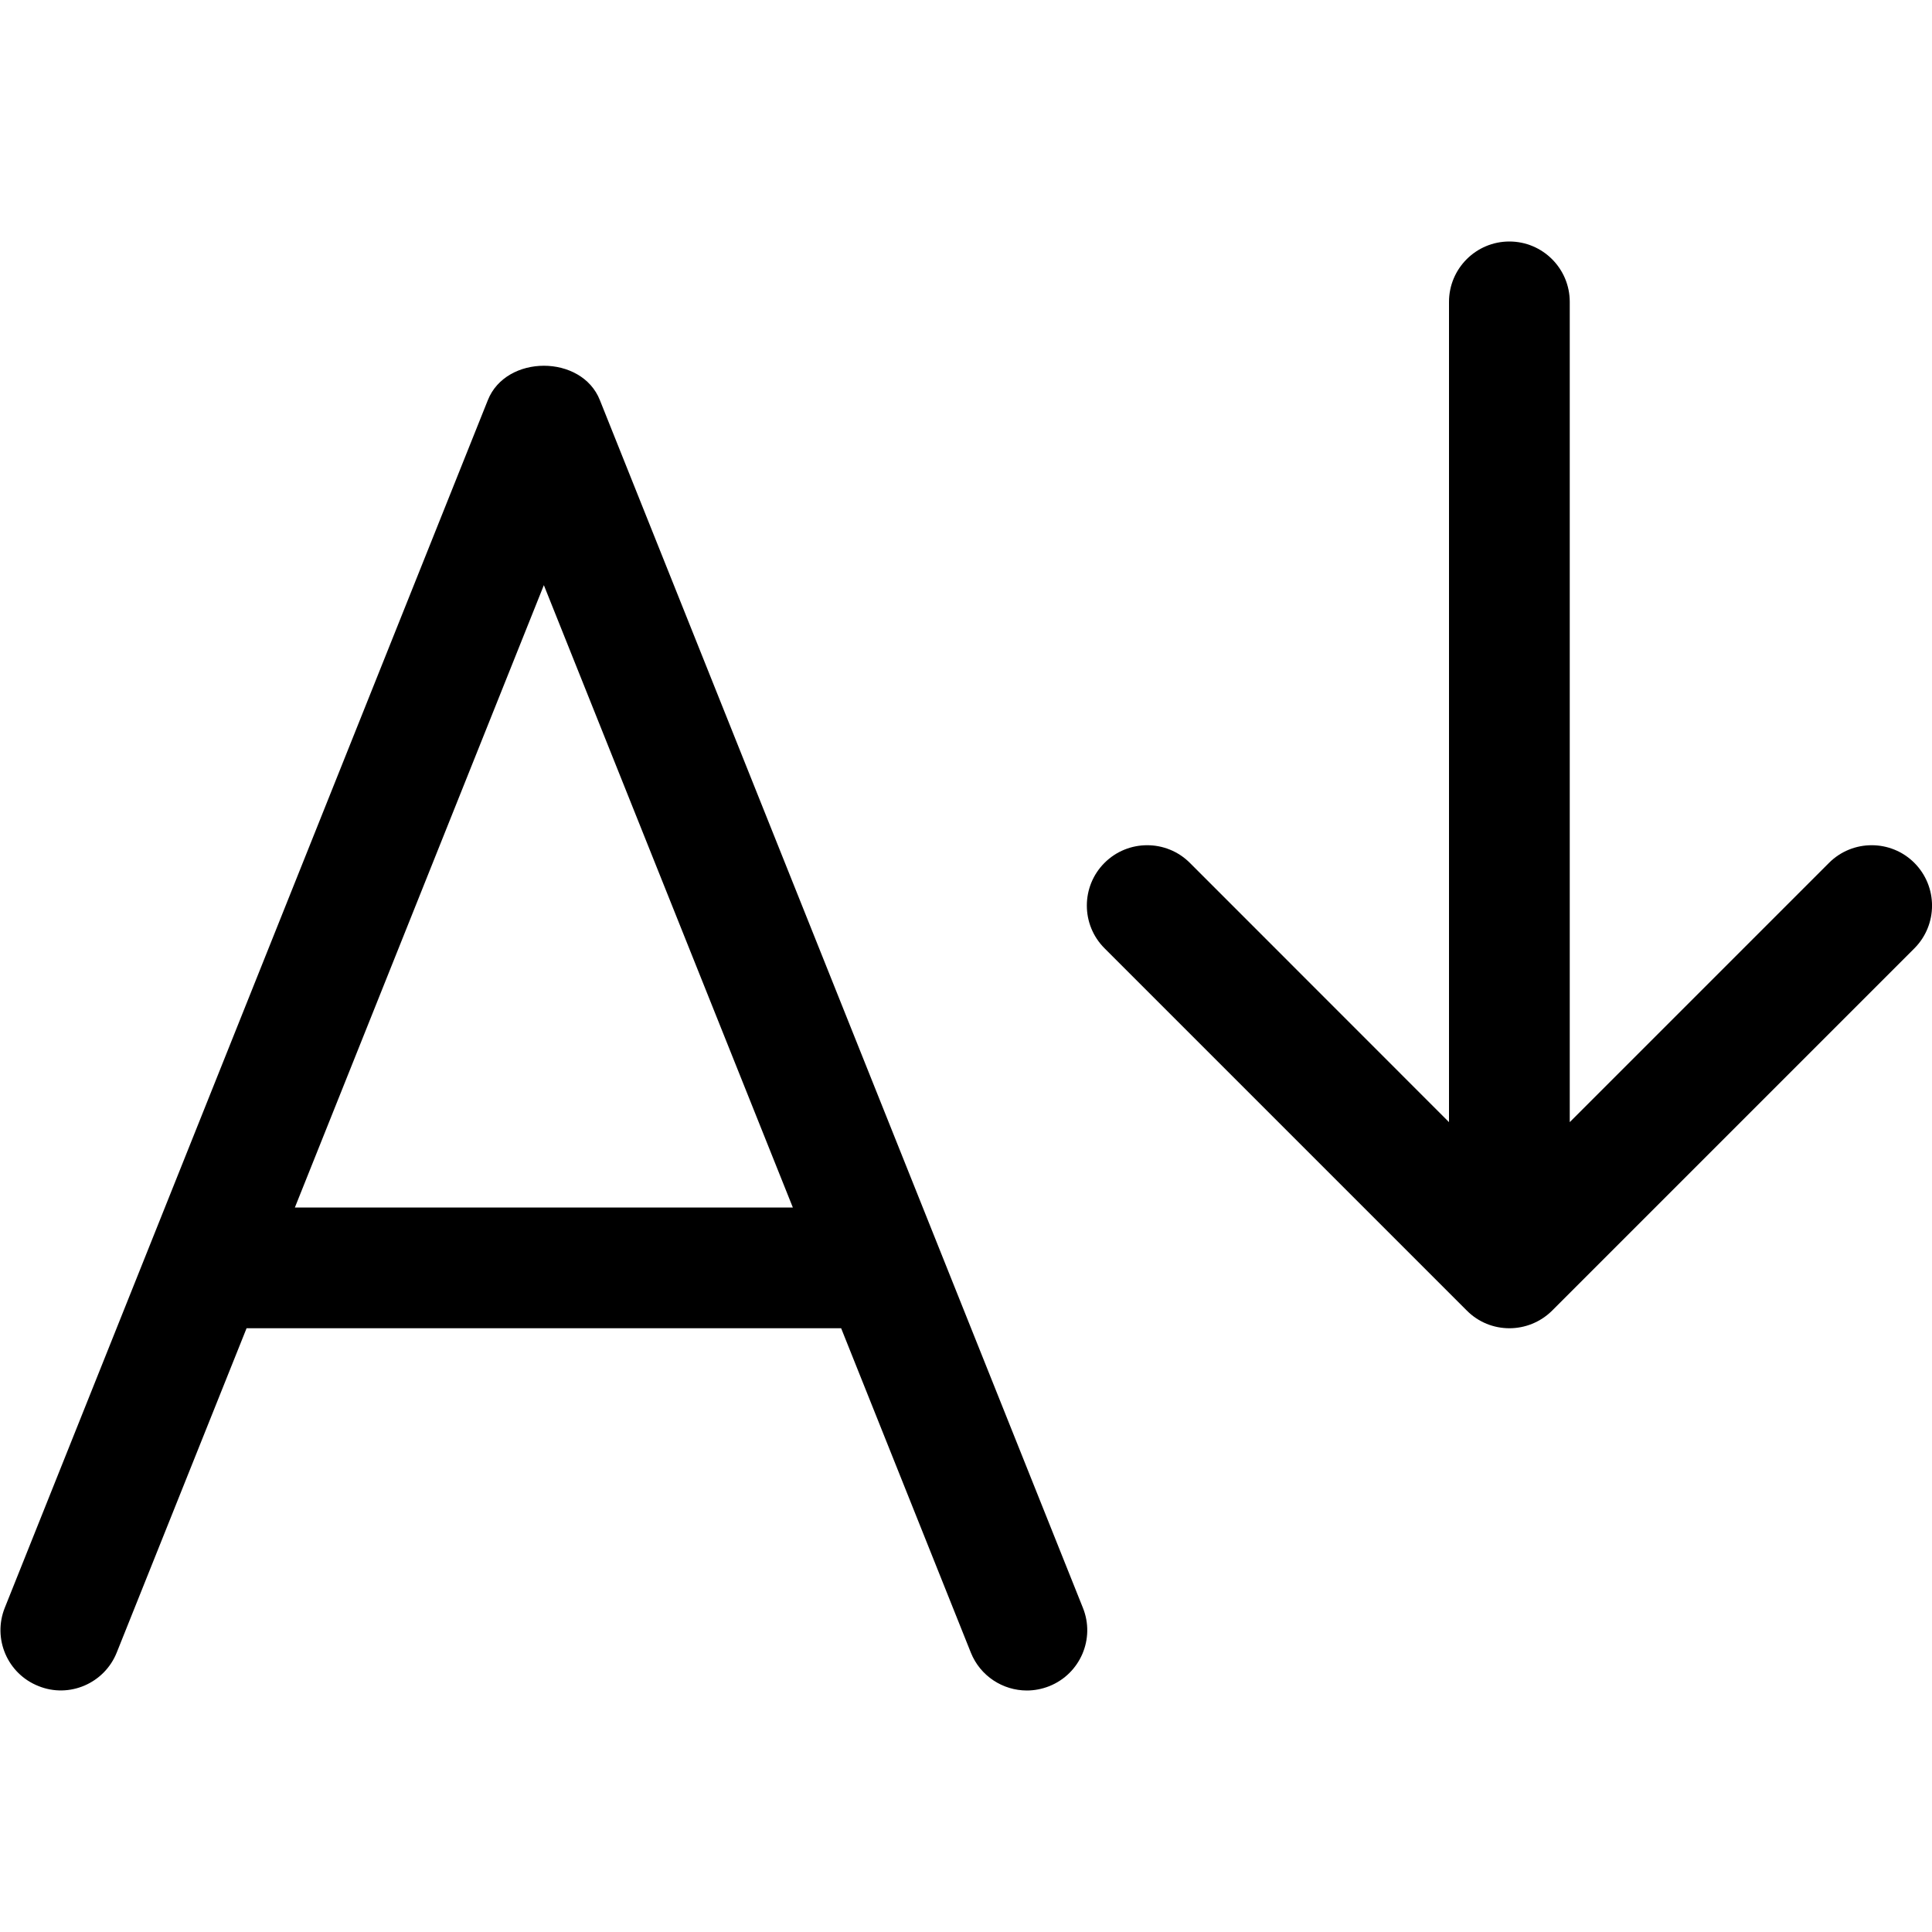 <svg version="1.1" xmlns="http://www.w3.org/2000/svg" width="16" height="16" viewBox="0 0 16 16">
<title>font-size-decrease</title>
<path d="M4.968 3.314c-0.15-0.38-0.777-0.38-0.928 0l-4 10c-0.103 0.256 0.021 0.547 0.278 0.649 0.255 0.104 0.547-0.022 0.649-0.278l1.075-2.685h4.924l1.074 2.686c0.078 0.195 0.266 0.314 0.464 0.314 0.062 0 0.125-0.012 0.186-0.036 0.257-0.103 0.381-0.394 0.278-0.649l-4-10.001zM2.442 10l2.062-5.154 2.062 5.154h-4.124z"></path>
<path d="M15.854 7.146c-0.195-0.195-0.512-0.195-0.707 0l-2.147 2.147v-6.793c0-0.276-0.224-0.5-0.5-0.5s-0.5 0.224-0.5 0.5v6.793l-2.146-2.147c-0.195-0.195-0.512-0.195-0.707 0s-0.195 0.512 0 0.707l3 3c0.097 0.098 0.225 0.147 0.353 0.147s0.256-0.049 0.354-0.146l3-3c0.195-0.196 0.195-0.512 0-0.708z"></path>
</svg>
